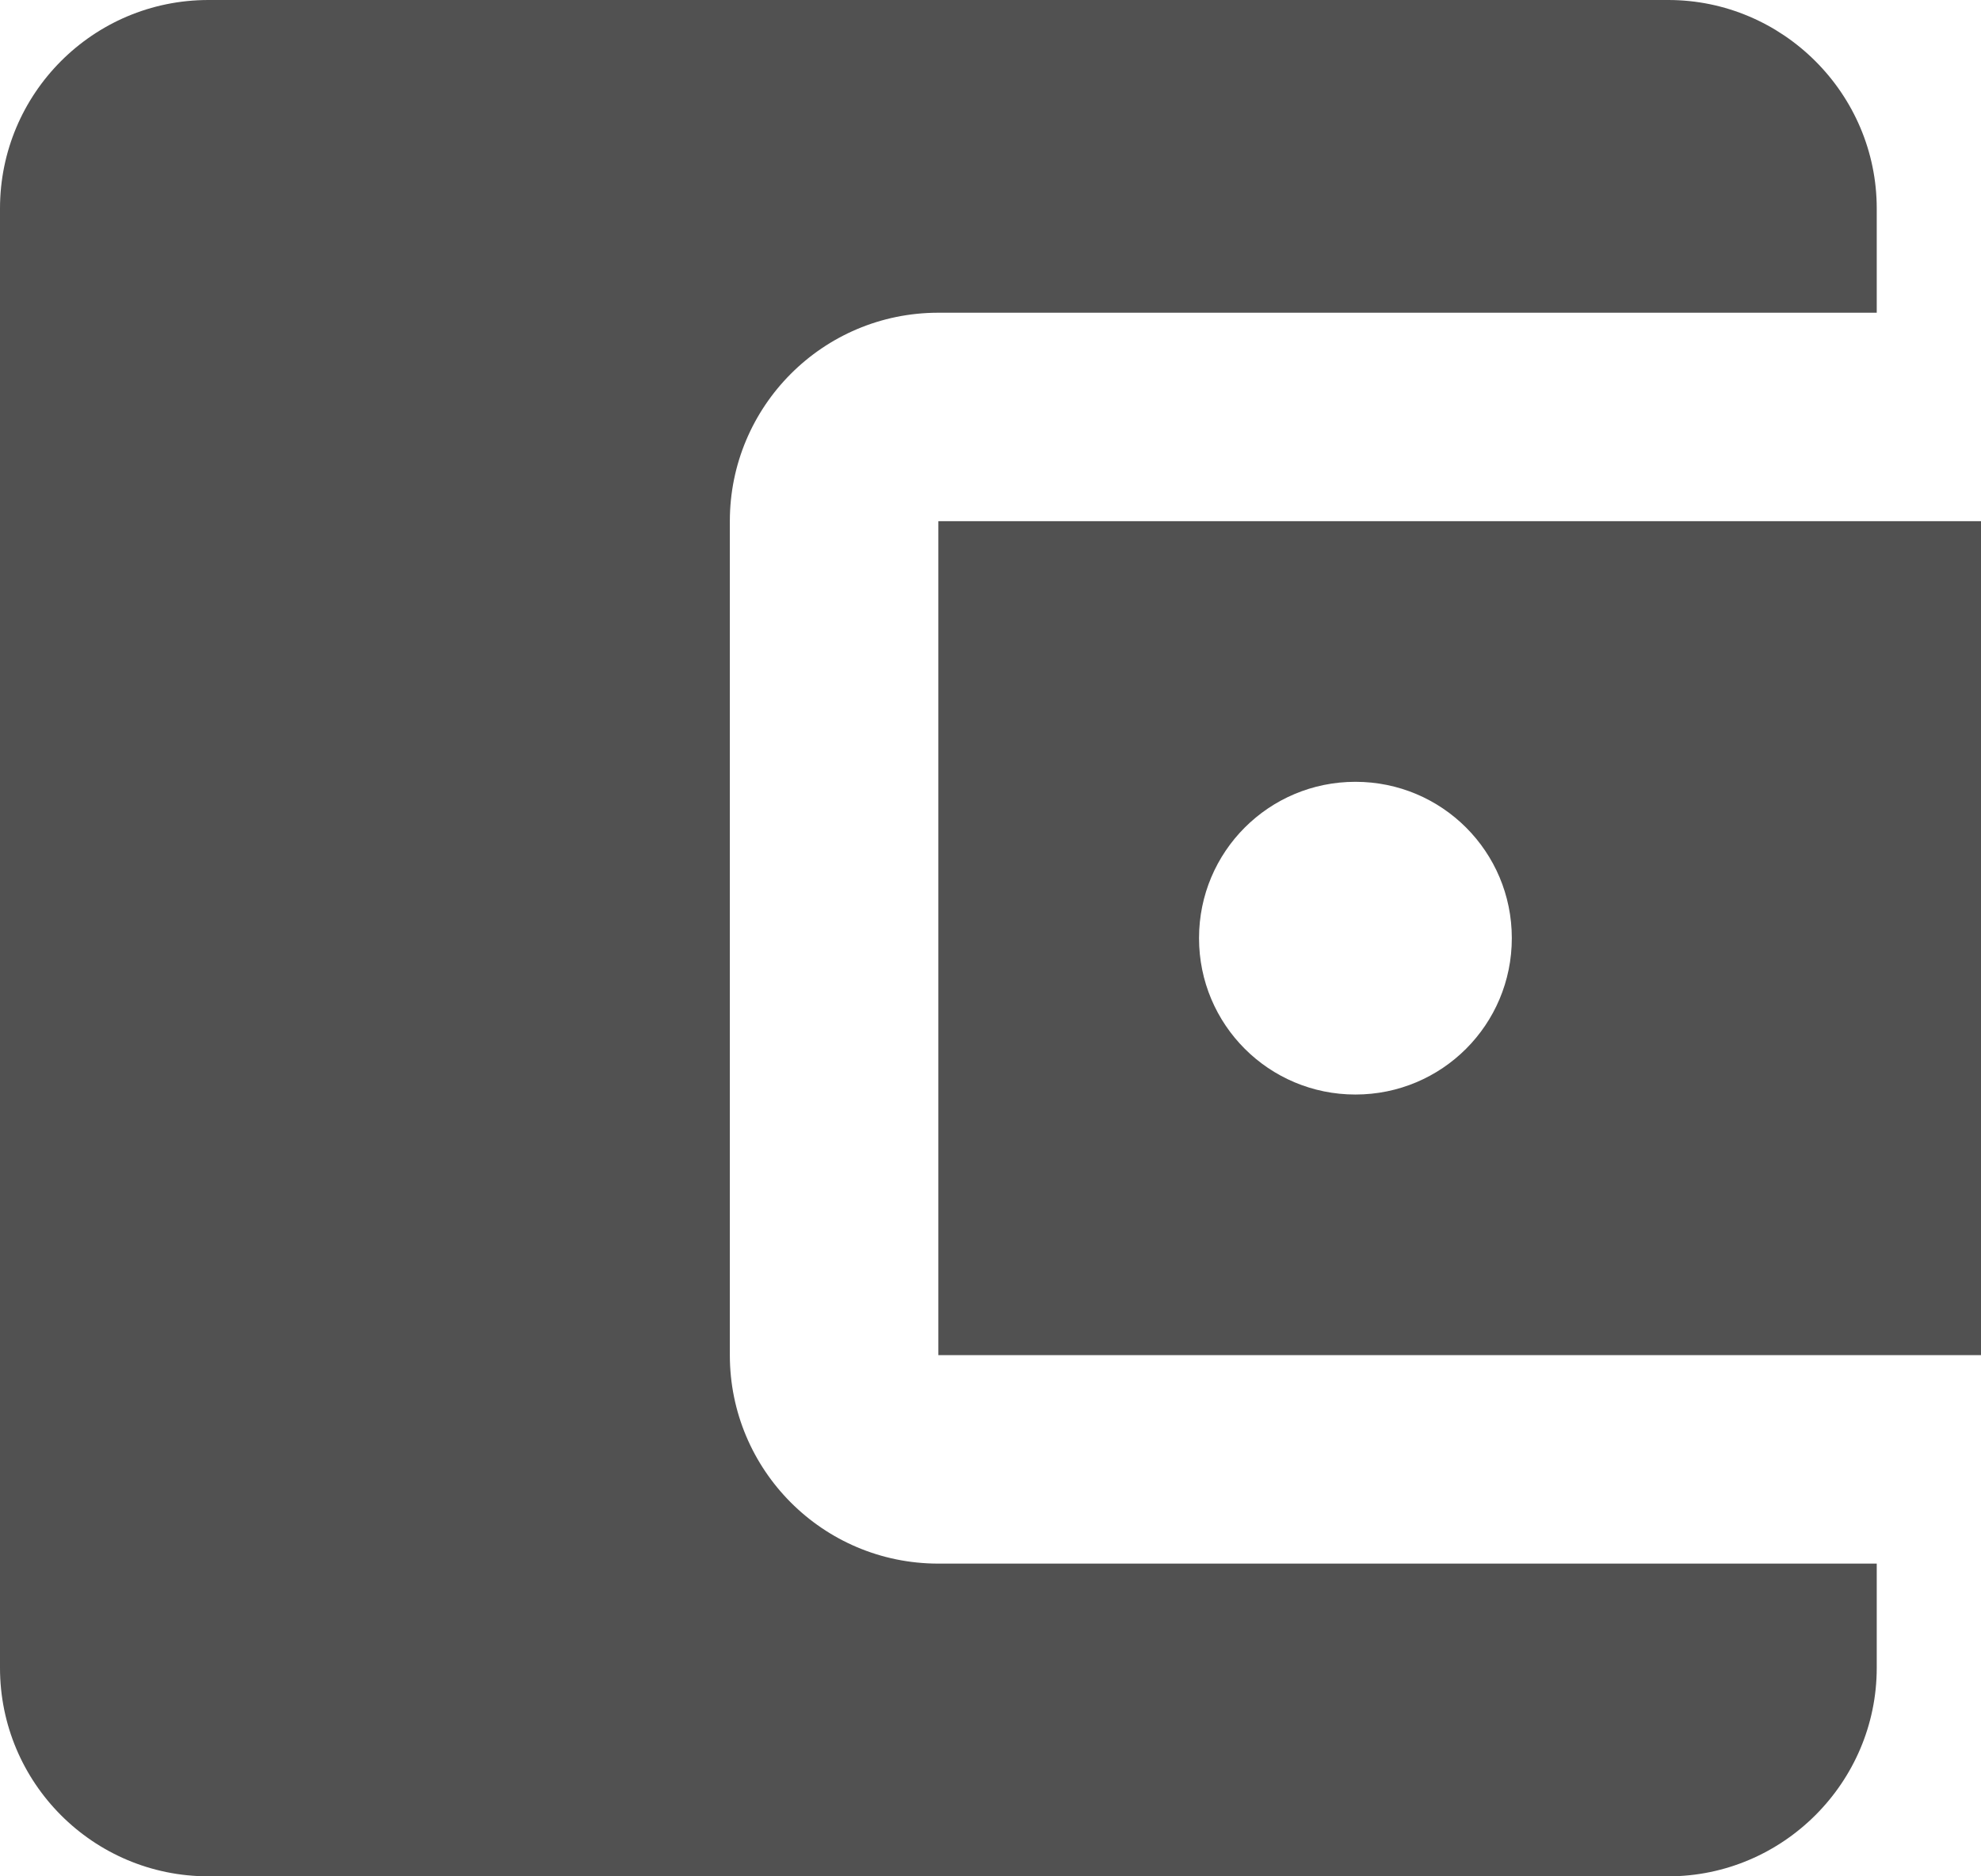 <svg width="19" height="18" viewBox="0 0 19 18" fill="none" xmlns="http://www.w3.org/2000/svg">
<path d="M18 15V16C18 17.1 17.1 18 16 18H2C0.89 18 0 17.1 0 16V2C0 0.9 0.89 0 2 0H16C17.1 0 18 0.9 18 2V3H9C7.89 3 7 3.9 7 5V13C7 14.1 7.89 15 9 15H18ZM9 13H19V5H9V13ZM13 10.5C12.17 10.5 11.5 9.83 11.5 9C11.5 8.17 12.17 7.5 13 7.5C13.83 7.5 14.5 8.17 14.5 9C14.5 9.83 13.83 10.5 13 10.5Z" fill="#515151"/>
</svg>
